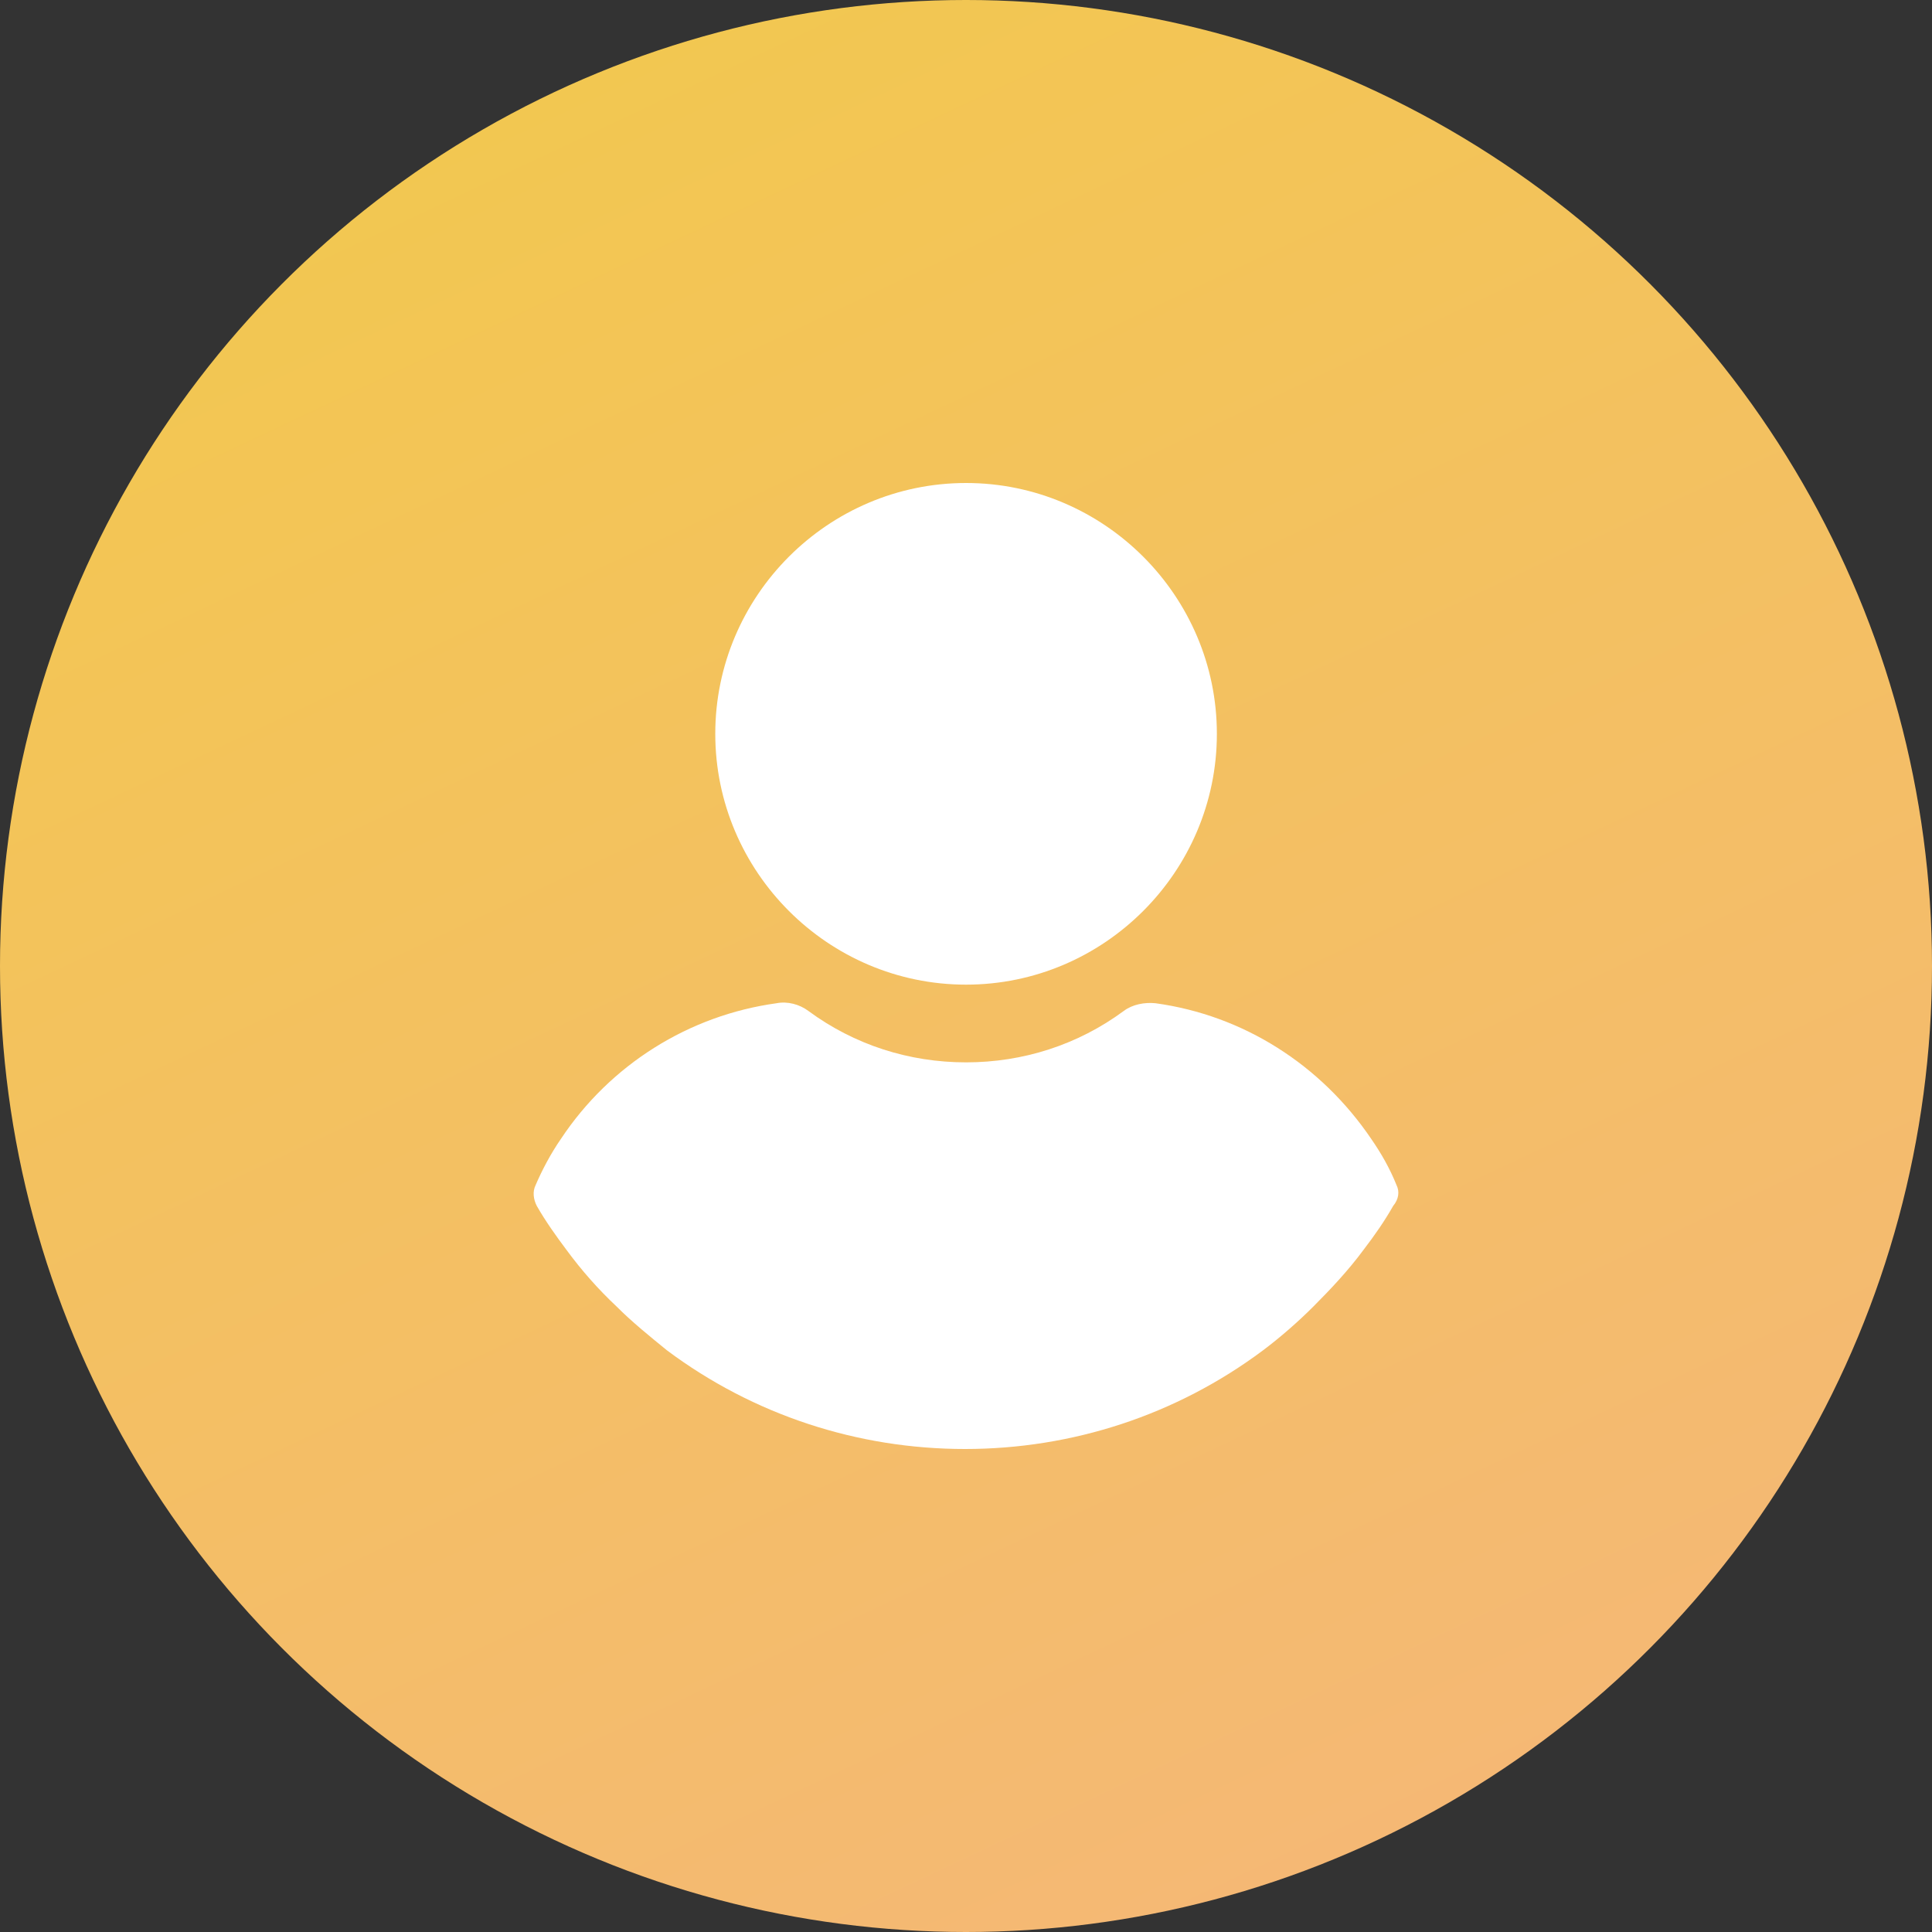 <svg width="40" height="40" viewBox="0 0 40 40" fill="none" xmlns="http://www.w3.org/2000/svg">
<rect x="0" y="0" width="40" height="40" fill="#333333" stroke="none"/>
<circle cx="20" cy="20" r="20" fill="url(#paint0_linear)"/>
<g clip-path="url(#clip0)">
<path d="M20.001 10C17.144 10 14.809 12.336 14.809 15.193C14.809 18.05 17.144 20.386 20.001 20.386C22.858 20.386 25.194 18.05 25.194 15.193C25.194 12.336 22.858 10 20.001 10Z" fill="white"/>
<path d="M28.913 24.535C28.777 24.195 28.596 23.878 28.392 23.583C27.348 22.041 25.738 21.02 23.924 20.771C23.698 20.748 23.448 20.794 23.267 20.93C22.314 21.633 21.181 21.995 20.001 21.995C18.822 21.995 17.689 21.633 16.736 20.93C16.555 20.794 16.305 20.726 16.078 20.771C14.264 21.02 12.632 22.041 11.611 23.583C11.407 23.878 11.226 24.218 11.09 24.535C11.022 24.671 11.044 24.83 11.113 24.966C11.294 25.284 11.521 25.601 11.725 25.873C12.042 26.304 12.382 26.689 12.768 27.052C13.085 27.37 13.448 27.664 13.811 27.959C15.602 29.297 17.757 30 19.979 30C22.201 30 24.355 29.297 26.147 27.959C26.509 27.687 26.872 27.37 27.19 27.052C27.552 26.689 27.915 26.304 28.233 25.873C28.459 25.578 28.664 25.284 28.845 24.966C28.958 24.83 28.981 24.671 28.913 24.535Z" fill="white"/>
</g>
<defs>
<linearGradient id="paint0_linear" x1="2" y1="8.24373e-08" x2="24.179" y2="47.112" gradientUnits="userSpaceOnUse">
<stop stop-color="#F2C94C"/>
<stop offset="1" stop-color="#F5B67A"/>
</linearGradient>
<clipPath id="clip0">
<rect width="20" height="20" fill="white" transform="translate(10 10)"/>
</clipPath>
</defs>
</svg>
